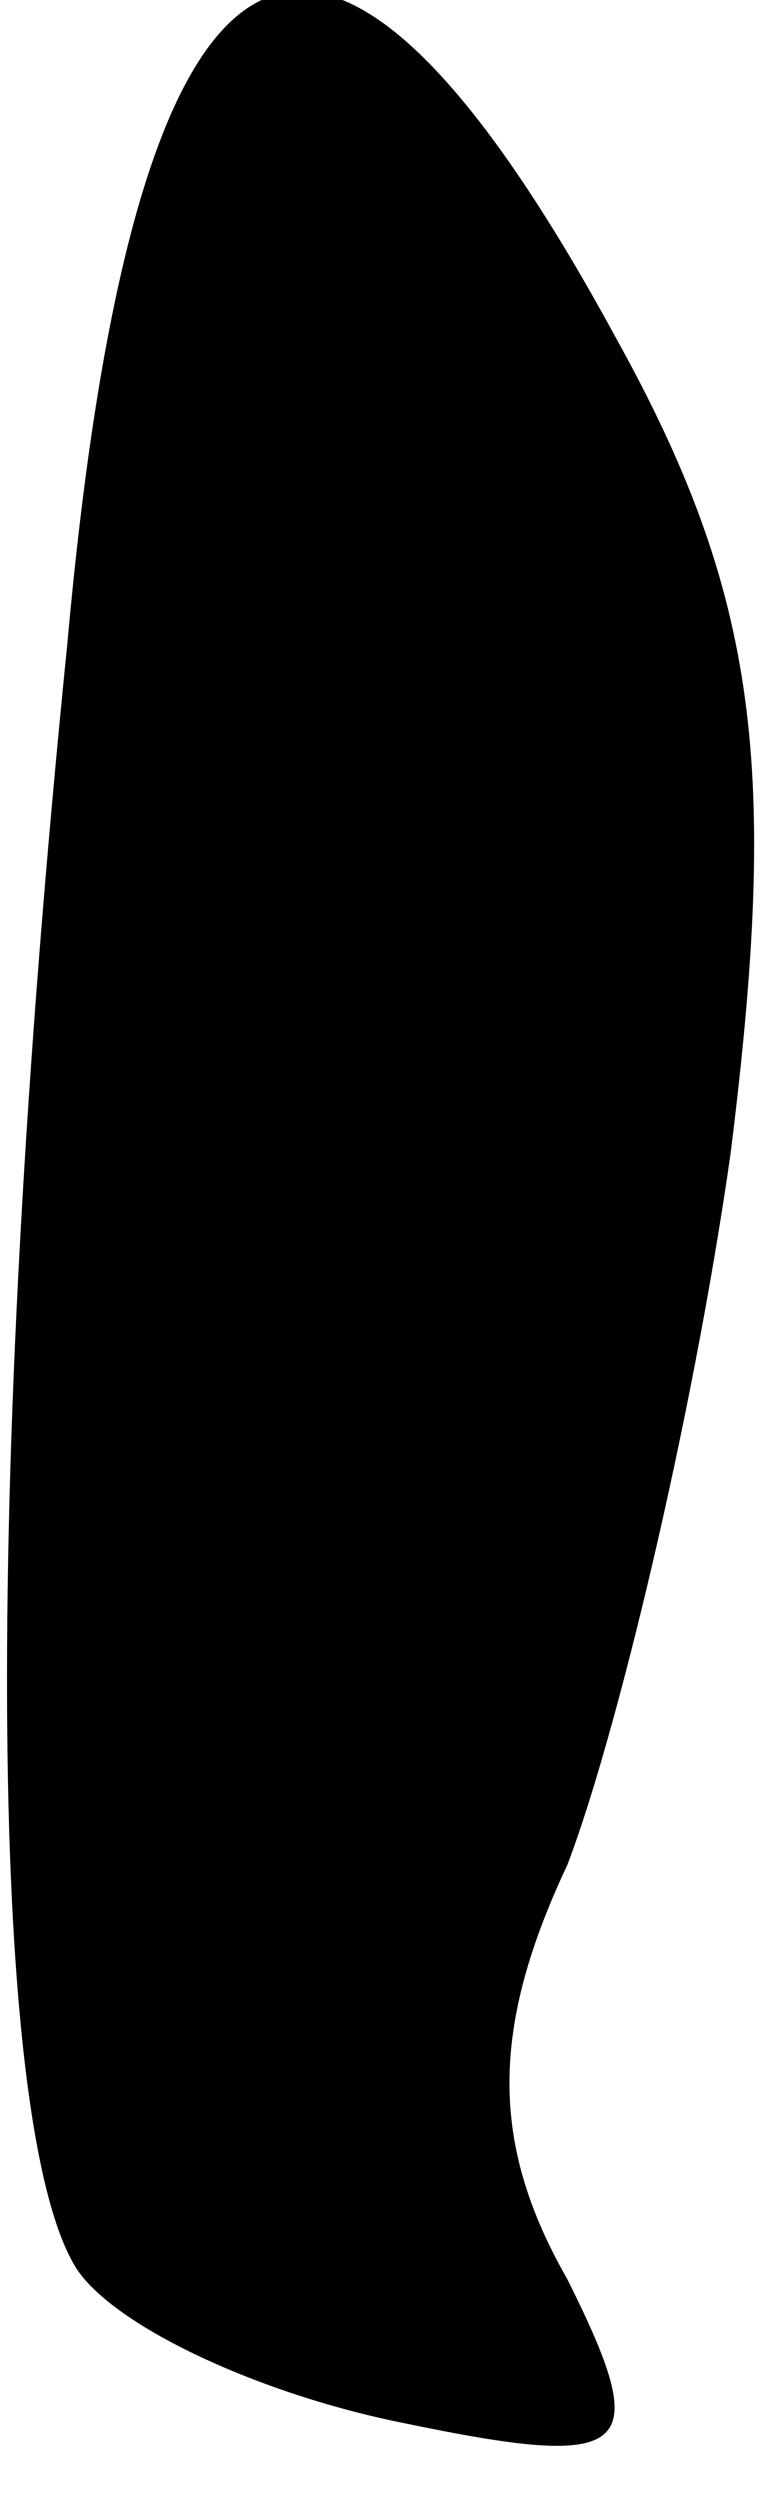 <?xml version="1.0" standalone="no"?>
<!DOCTYPE svg PUBLIC "-//W3C//DTD SVG 20010904//EN"
 "http://www.w3.org/TR/2001/REC-SVG-20010904/DTD/svg10.dtd">
<svg version="1.0" xmlns="http://www.w3.org/2000/svg"
 width="8pt" height="26pt" viewBox="0 0 8 26"
 preserveAspectRatio="xMidYMid meet">
<g transform="translate(0,26) scale(0.1,-0.1)"
fill="#000000" stroke="none">
<path fill="#000000" stroke="none" d="M7 193 c-9 -89 -8 -155 1 -169 4 -6 19
-13 34 -16 24 -5 26 -3 17 15 -8 14 -8 26 0 43 5 13 13 46 17 74 5 40 3 58
-12 85 -31 57 -50 46 -57 -32z"/>
</g>
</svg>

